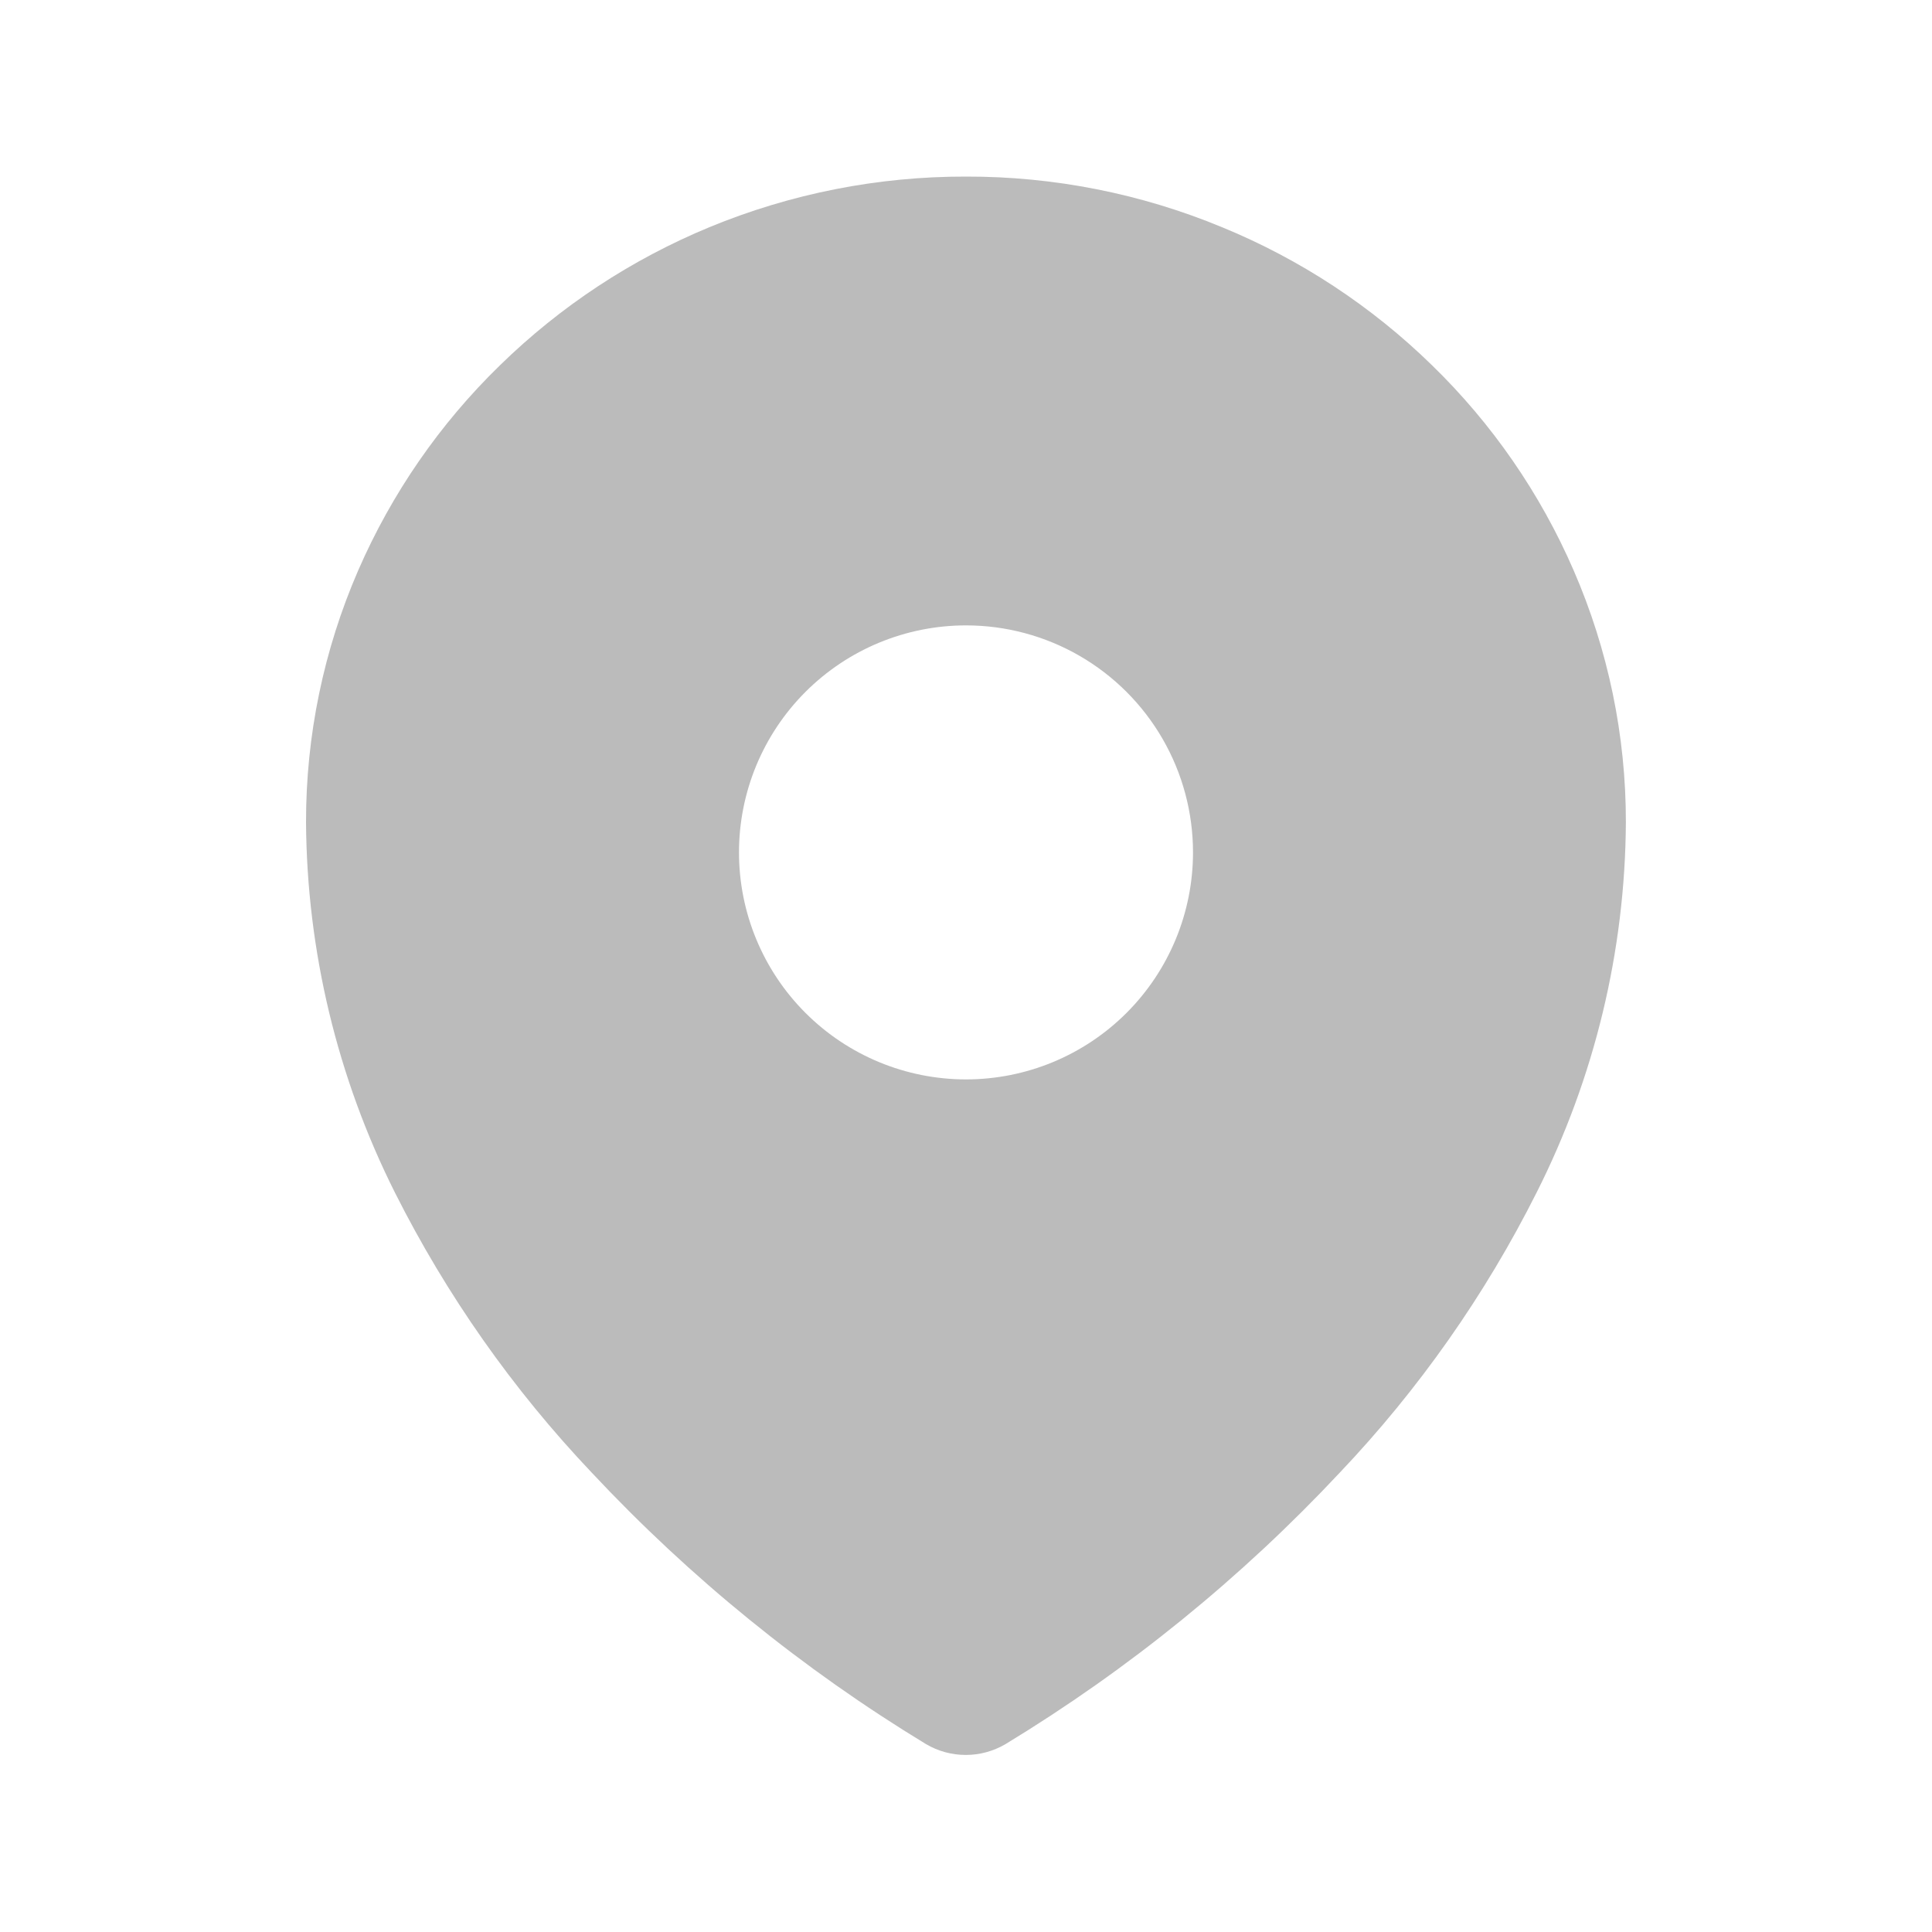 <svg xmlns="http://www.w3.org/2000/svg" xmlns:xlink="http://www.w3.org/1999/xlink" width="20" height="20" viewBox="0 0 20 20"><defs><style>.cls-1{fill:none}.cls-2{clip-path:url(#clip-path)}.cls-3{fill:transparent}.cls-4{clip-path:url(#clip-path-2)}.cls-5{fill:#bbb}</style><clipPath id="clip-path"><path id="路径_706" d="M0,4H20V-16H0Z" class="cls-1" data-name="路径 706" transform="translate(0 16)"/></clipPath><clipPath id="clip-path-2"><path id="路径_708" d="M9.019-14.953a6.887,6.887,0,0,1,2.653.525A6.81,6.81,0,0,1,13.843-13a6.656,6.656,0,0,1,1.467,2.125,6.522,6.522,0,0,1,.54,2.608,8.608,8.608,0,0,1-.924,3.831,12.094,12.094,0,0,1-2.038,2.9,16.4,16.4,0,0,1-3.46,2.81.811.811,0,0,1-.823,0,16.4,16.4,0,0,1-3.46-2.81,12.13,12.13,0,0,1-2.038-2.9,8.672,8.672,0,0,1-.92-3.832,6.522,6.522,0,0,1,.54-2.608A6.677,6.677,0,0,1,4.195-13,6.84,6.84,0,0,1,6.365-14.43,6.92,6.92,0,0,1,9.019-14.953Zm0,4.646a2.35,2.35,0,0,0-2.35,2.35,2.35,2.35,0,0,0,2.35,2.35,2.35,2.35,0,0,0,2.35-2.35A2.35,2.35,0,0,0,9.019-10.307Z" class="cls-1" data-name="路径 708" transform="translate(-2.188 14.953)"/></clipPath></defs><g id="icon_timePoint" transform="translate(0 16)"><g id="组_1284" class="cls-2" data-name="组 1284" transform="translate(0 -16)"><path id="路径_705" d="M-5-21H27.5V11.5H-5Z" class="cls-3" data-name="路径 705" transform="translate(-1.25 14.75)"/></g><g id="组_1285" class="cls-4" data-name="组 1285" transform="translate(3.169 -14.172)"><path id="路径_707" d="M-2.812-19.953H22.6V8.141H-2.812Z" class="cls-5" data-name="路径 707" transform="translate(-3.064 14.077)"/></g></g></svg>